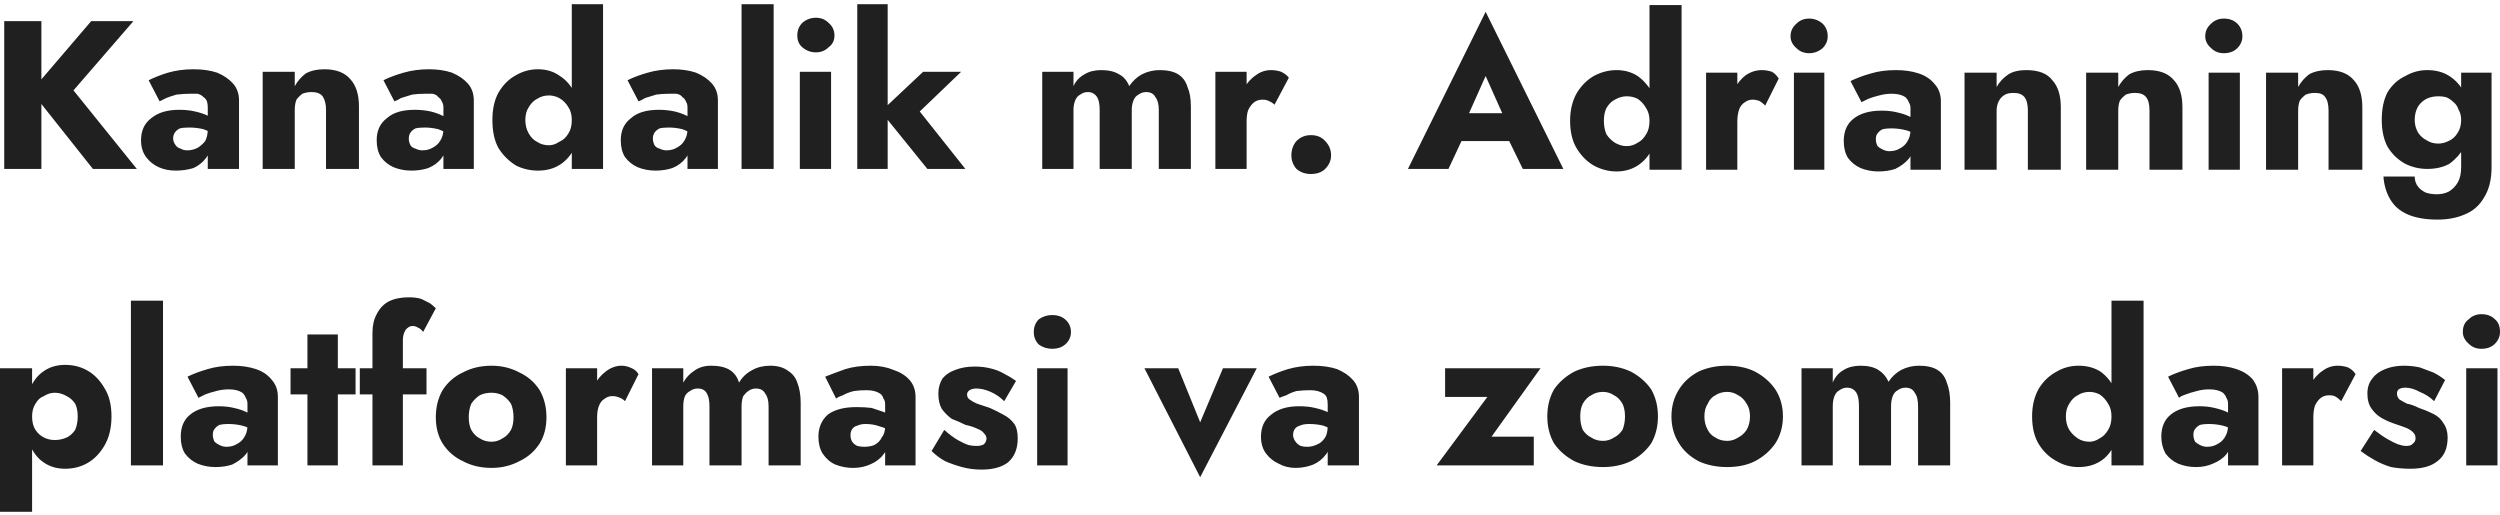 <svg width="296" height="61" viewBox="0 0 296 61" fill="none" xmlns="http://www.w3.org/2000/svg">
<path d="M4.9 2.5H0.5V20H4.9V2.5ZM15.8 2.5H10.8L3.7 10.8L11 20H16.2L8.7 10.7L15.8 2.5ZM20.5 16.4C20.5 16.133 20.567 15.9 20.7 15.7C20.833 15.5 21.033 15.333 21.3 15.2C21.567 15.133 21.933 15.1 22.4 15.1C23 15.1 23.567 15.167 24.1 15.3C24.633 15.5 25.1 15.733 25.5 16V14.3C25.3 14.1 25 13.9 24.6 13.7C24.2 13.5 23.7 13.333 23.1 13.2C22.567 13.067 21.933 13 21.2 13C19.8 13 18.7 13.333 17.9 14C17.1 14.6 16.7 15.467 16.7 16.6C16.7 17.4 16.9 18.067 17.3 18.6C17.7 19.133 18.2 19.533 18.8 19.8C19.4 20.067 20.067 20.2 20.8 20.2C21.533 20.2 22.233 20.1 22.9 19.9C23.5 19.633 24 19.233 24.4 18.7C24.8 18.167 25 17.533 25 16.8L24.6 15.3C24.6 15.833 24.5 16.3 24.3 16.7C24.033 17.033 23.733 17.3 23.4 17.5C23 17.7 22.6 17.8 22.2 17.8C21.867 17.8 21.6 17.733 21.4 17.6C21.133 17.533 20.933 17.4 20.8 17.2C20.6 16.933 20.5 16.667 20.5 16.4ZM17.6 9.5L18.9 12C19.033 11.933 19.3 11.8 19.7 11.6C20.033 11.467 20.433 11.333 20.9 11.2C21.433 11.133 21.967 11.1 22.5 11.1C22.833 11.1 23.133 11.1 23.4 11.1C23.667 11.167 23.9 11.3 24.1 11.5C24.3 11.633 24.433 11.8 24.5 12C24.567 12.2 24.6 12.433 24.6 12.7V20H28.3V11.9C28.3 11.1 28.067 10.433 27.6 9.9C27.133 9.367 26.5 8.933 25.7 8.6C24.9 8.333 23.967 8.2 22.9 8.2C21.833 8.2 20.833 8.333 19.9 8.6C19.033 8.867 18.267 9.167 17.6 9.5ZM38.6 13V20H42.5V12.6C42.5 11.2 42.167 10.133 41.5 9.4C40.833 8.6 39.8 8.2 38.4 8.2C37.533 8.2 36.8 8.367 36.2 8.7C35.667 9.1 35.233 9.6 34.9 10.2V8.5H31.1V20H34.9V13C34.9 12.533 34.967 12.133 35.1 11.8C35.3 11.533 35.533 11.3 35.8 11.1C36.133 10.967 36.5 10.9 36.9 10.9C37.5 10.9 37.933 11.067 38.2 11.4C38.467 11.8 38.6 12.333 38.6 13ZM48.4 16.4C48.4 16.133 48.467 15.9 48.6 15.7C48.733 15.5 48.933 15.333 49.2 15.2C49.467 15.133 49.833 15.1 50.3 15.1C50.833 15.1 51.367 15.167 51.9 15.3C52.433 15.5 52.9 15.733 53.3 16V14.3C53.1 14.1 52.8 13.9 52.4 13.7C52 13.5 51.533 13.333 51 13.2C50.4 13.067 49.767 13 49.1 13C47.633 13 46.533 13.333 45.8 14C45 14.6 44.6 15.467 44.6 16.6C44.6 17.4 44.767 18.067 45.1 18.6C45.5 19.133 46 19.533 46.6 19.8C47.267 20.067 47.967 20.2 48.7 20.2C49.433 20.2 50.1 20.1 50.7 19.9C51.367 19.633 51.9 19.233 52.3 18.7C52.7 18.167 52.9 17.533 52.9 16.8L52.5 15.3C52.5 15.833 52.367 16.3 52.1 16.7C51.9 17.033 51.6 17.3 51.2 17.5C50.867 17.7 50.467 17.8 50 17.8C49.733 17.8 49.467 17.733 49.2 17.6C48.933 17.533 48.733 17.4 48.6 17.2C48.467 16.933 48.4 16.667 48.4 16.4ZM45.4 9.5L46.7 12C46.9 11.933 47.167 11.8 47.5 11.6C47.9 11.467 48.333 11.333 48.8 11.2C49.267 11.133 49.767 11.1 50.3 11.1C50.633 11.1 50.933 11.1 51.2 11.1C51.533 11.167 51.767 11.3 51.9 11.5C52.1 11.633 52.233 11.8 52.3 12C52.433 12.2 52.5 12.433 52.5 12.7V20H56.1V11.9C56.1 11.1 55.867 10.433 55.4 9.9C54.933 9.367 54.3 8.933 53.5 8.6C52.7 8.333 51.8 8.2 50.8 8.2C49.733 8.2 48.733 8.333 47.8 8.6C46.867 8.867 46.067 9.167 45.4 9.5ZM71.4 0.5H67.7V20H71.4V0.5ZM58.3 14.2C58.3 15.533 58.533 16.633 59 17.5C59.533 18.367 60.233 19.067 61.1 19.6C61.9 20 62.767 20.2 63.7 20.2C64.7 20.2 65.567 19.967 66.3 19.5C67.033 19.033 67.633 18.333 68.1 17.4C68.5 16.533 68.7 15.467 68.7 14.2C68.7 13 68.5 11.967 68.1 11.1C67.633 10.167 67.033 9.467 66.3 9C65.567 8.467 64.7 8.2 63.7 8.2C62.767 8.2 61.9 8.433 61.1 8.9C60.233 9.367 59.533 10.067 59 11C58.533 11.867 58.3 12.933 58.3 14.2ZM62.2 14.2C62.2 13.6 62.333 13.1 62.6 12.7C62.867 12.233 63.2 11.9 63.6 11.7C64 11.433 64.467 11.3 65 11.3C65.4 11.3 65.8 11.4 66.2 11.6C66.667 11.867 67.033 12.233 67.3 12.7C67.567 13.1 67.7 13.6 67.7 14.2C67.7 14.867 67.567 15.4 67.3 15.8C67.033 16.267 66.667 16.6 66.2 16.8C65.8 17.067 65.4 17.2 65 17.2C64.467 17.2 64 17.067 63.6 16.8C63.2 16.6 62.867 16.267 62.6 15.8C62.333 15.333 62.2 14.8 62.2 14.2ZM77.3 16.4C77.3 16.133 77.367 15.9 77.5 15.7C77.633 15.5 77.833 15.333 78.1 15.2C78.367 15.133 78.733 15.1 79.2 15.1C79.733 15.1 80.267 15.167 80.8 15.3C81.333 15.5 81.8 15.733 82.2 16V14.3C82 14.1 81.7 13.9 81.3 13.7C80.9 13.5 80.433 13.333 79.9 13.2C79.3 13.067 78.667 13 78 13C76.533 13 75.433 13.333 74.7 14C73.9 14.6 73.5 15.467 73.5 16.6C73.5 17.4 73.667 18.067 74 18.6C74.4 19.133 74.9 19.533 75.5 19.8C76.167 20.067 76.867 20.2 77.6 20.2C78.333 20.2 79 20.1 79.6 19.9C80.267 19.633 80.8 19.233 81.2 18.7C81.6 18.167 81.8 17.533 81.8 16.8L81.4 15.3C81.4 15.833 81.267 16.3 81 16.7C80.8 17.033 80.5 17.3 80.1 17.5C79.767 17.7 79.367 17.8 78.9 17.8C78.633 17.8 78.367 17.733 78.1 17.6C77.833 17.533 77.633 17.4 77.5 17.2C77.367 16.933 77.3 16.667 77.3 16.4ZM74.3 9.5L75.6 12C75.8 11.933 76.067 11.8 76.4 11.6C76.8 11.467 77.233 11.333 77.7 11.2C78.167 11.133 78.667 11.1 79.2 11.1C79.533 11.1 79.833 11.1 80.1 11.1C80.433 11.167 80.667 11.3 80.8 11.5C81 11.633 81.133 11.8 81.2 12C81.333 12.2 81.4 12.433 81.4 12.7V20H85V11.9C85 11.1 84.767 10.433 84.3 9.9C83.833 9.367 83.2 8.933 82.4 8.6C81.6 8.333 80.7 8.2 79.7 8.2C78.633 8.2 77.633 8.333 76.7 8.6C75.767 8.867 74.967 9.167 74.3 9.5ZM91.6 0.5H87.8V20H91.6V0.5ZM94.4 4.2C94.4 4.8 94.6 5.267 95 5.6C95.467 6 96 6.2 96.6 6.2C97.2 6.2 97.7 6 98.1 5.6C98.567 5.267 98.8 4.8 98.8 4.2C98.8 3.6 98.567 3.1 98.1 2.7C97.7 2.3 97.2 2.1 96.6 2.1C96 2.1 95.467 2.3 95 2.7C94.6 3.1 94.4 3.6 94.4 4.2ZM98.4 8.5H94.7V20H98.4V8.5ZM105.1 0.5H101.5V20H105.1V0.5ZM113.8 8.5H109.3L104.3 13.2L109.8 20H114.3L108.9 13.2L113.8 8.5ZM141 20V12.6C141 11.667 140.867 10.9 140.6 10.3C140.4 9.633 140.033 9.133 139.5 8.8C138.967 8.467 138.233 8.3 137.3 8.3C136.567 8.3 135.867 8.467 135.2 8.8C134.6 9.133 134.1 9.6 133.7 10.2C133.433 9.533 133.033 9.067 132.5 8.8C131.967 8.467 131.267 8.3 130.4 8.3C129.6 8.3 128.933 8.467 128.4 8.8C127.8 9.133 127.367 9.6 127.1 10.2V8.5H123.4V20H127.1V13C127.1 12.6 127.167 12.233 127.3 11.9C127.433 11.567 127.633 11.333 127.9 11.2C128.167 11 128.467 10.9 128.8 10.9C129.267 10.9 129.633 11.1 129.9 11.5C130.1 11.833 130.2 12.333 130.2 13V20H134V13C134 12.6 134.067 12.233 134.2 11.9C134.333 11.567 134.533 11.333 134.8 11.2C135.067 11 135.367 10.9 135.7 10.9C136.233 10.9 136.6 11.1 136.8 11.5C137.067 11.833 137.2 12.333 137.2 13V20H141ZM147.6 20V8.5H143.9V20H147.6ZM150.9 12.4L152.6 9.2C152.4 8.933 152.1 8.7 151.7 8.5C151.3 8.367 150.9 8.3 150.5 8.3C149.833 8.3 149.233 8.5 148.7 8.9C148.1 9.3 147.6 9.867 147.2 10.6C146.867 11.333 146.7 12.133 146.7 13L147.6 14.4C147.6 13.8 147.667 13.333 147.8 13C148 12.6 148.233 12.3 148.5 12.1C148.767 11.9 149.1 11.8 149.5 11.8C149.833 11.8 150.1 11.867 150.3 12C150.5 12.067 150.7 12.2 150.9 12.4ZM152.9 18.4C152.9 19 153.1 19.533 153.5 20C153.967 20.4 154.533 20.6 155.2 20.6C155.933 20.6 156.5 20.4 156.9 20C157.367 19.533 157.6 19 157.6 18.4C157.6 17.733 157.367 17.167 156.9 16.7C156.5 16.233 155.933 16 155.2 16C154.533 16 153.967 16.233 153.5 16.7C153.1 17.167 152.9 17.733 152.9 18.4ZM171.6 13.4L171.3 16.7H180.6L180.3 13.4H171.6ZM173.4 14.6L175.9 9L178.4 14.6L178.2 15.7L180.3 20H185.1L175.9 1.4L166.7 20H171.5L173.6 15.5L173.4 14.6ZM199.1 0.6H195.3V20.1H199.1V0.6ZM185.9 14.3C185.9 15.633 186.167 16.733 186.7 17.6C187.233 18.467 187.9 19.133 188.7 19.6C189.567 20.067 190.467 20.3 191.4 20.3C192.333 20.3 193.167 20.067 193.9 19.6C194.633 19.133 195.233 18.433 195.7 17.5C196.1 16.633 196.3 15.567 196.3 14.3C196.3 13.1 196.1 12.033 195.7 11.1C195.233 10.233 194.633 9.533 193.9 9C193.167 8.533 192.333 8.3 191.4 8.3C190.467 8.3 189.567 8.533 188.7 9C187.9 9.467 187.233 10.133 186.7 11C186.167 11.933 185.9 13.033 185.9 14.3ZM189.9 14.3C189.9 13.7 190 13.2 190.2 12.8C190.467 12.333 190.8 12 191.2 11.8C191.667 11.533 192.133 11.4 192.6 11.4C193.067 11.4 193.5 11.5 193.9 11.7C194.3 11.967 194.633 12.333 194.9 12.8C195.167 13.2 195.3 13.7 195.3 14.3C195.3 14.967 195.167 15.5 194.9 15.9C194.633 16.367 194.3 16.7 193.9 16.9C193.5 17.167 193.067 17.3 192.6 17.3C192.133 17.3 191.667 17.167 191.2 16.9C190.8 16.633 190.467 16.3 190.2 15.9C190 15.433 189.9 14.9 189.9 14.3ZM205.7 20.1V8.6H202V20.1H205.7ZM209 12.5L210.6 9.3C210.4 8.967 210.133 8.7 209.8 8.5C209.4 8.367 209 8.3 208.6 8.3C207.933 8.3 207.3 8.5 206.7 8.9C206.167 9.3 205.7 9.867 205.3 10.6C204.967 11.333 204.8 12.167 204.8 13.1L205.7 14.4C205.7 13.867 205.767 13.4 205.9 13C206.033 12.6 206.267 12.3 206.6 12.1C206.867 11.9 207.167 11.8 207.5 11.8C207.833 11.8 208.133 11.867 208.4 12C208.6 12.133 208.8 12.3 209 12.5ZM212 4.3C212 4.833 212.233 5.3 212.7 5.7C213.1 6.1 213.6 6.3 214.2 6.3C214.8 6.3 215.333 6.1 215.8 5.7C216.2 5.3 216.4 4.833 216.4 4.3C216.4 3.7 216.2 3.2 215.8 2.8C215.333 2.4 214.8 2.2 214.2 2.2C213.6 2.2 213.1 2.4 212.7 2.8C212.233 3.2 212 3.7 212 4.3ZM216 8.6H212.4V20.1H216V8.6ZM222.1 16.5C222.1 16.167 222.167 15.933 222.3 15.8C222.433 15.6 222.633 15.433 222.9 15.3C223.167 15.233 223.5 15.2 223.9 15.2C224.5 15.2 225.067 15.267 225.6 15.4C226.133 15.533 226.6 15.767 227 16.1V14.4C226.8 14.2 226.5 14 226.1 13.8C225.7 13.6 225.2 13.433 224.6 13.3C224.067 13.167 223.467 13.1 222.8 13.1C221.333 13.1 220.2 13.433 219.4 14.1C218.667 14.7 218.3 15.567 218.3 16.7C218.3 17.5 218.467 18.167 218.8 18.7C219.2 19.233 219.7 19.633 220.3 19.9C220.967 20.167 221.667 20.3 222.4 20.3C223.133 20.3 223.8 20.2 224.4 20C225.067 19.667 225.6 19.267 226 18.8C226.4 18.267 226.6 17.633 226.6 16.9L226.2 15.4C226.2 15.933 226.067 16.4 225.8 16.8C225.6 17.133 225.3 17.4 224.9 17.6C224.567 17.8 224.167 17.9 223.7 17.9C223.433 17.9 223.167 17.833 222.9 17.7C222.633 17.567 222.433 17.433 222.3 17.3C222.167 17.033 222.1 16.767 222.1 16.5ZM219.1 9.6L220.4 12.1C220.533 12.033 220.8 11.9 221.2 11.7C221.533 11.567 221.967 11.433 222.5 11.3C222.967 11.167 223.467 11.1 224 11.1C224.333 11.1 224.633 11.133 224.9 11.2C225.167 11.267 225.4 11.367 225.6 11.5C225.8 11.7 225.933 11.9 226 12.1C226.133 12.3 226.2 12.533 226.2 12.8V20.1H229.8V12C229.8 11.2 229.567 10.533 229.1 10C228.633 9.4 228 8.967 227.2 8.7C226.4 8.433 225.5 8.3 224.5 8.3C223.367 8.3 222.367 8.433 221.5 8.7C220.567 8.967 219.767 9.267 219.1 9.6ZM240.1 13.1V20.1H244V12.7C244 11.3 243.667 10.233 243 9.5C242.4 8.7 241.367 8.3 239.9 8.3C239.033 8.3 238.333 8.467 237.8 8.8C237.2 9.2 236.733 9.7 236.4 10.3V8.6H232.6V20.1H236.4V13.1C236.4 12.633 236.5 12.233 236.7 11.9C236.833 11.633 237.067 11.4 237.4 11.2C237.667 11.067 238 11 238.4 11C239 11 239.433 11.167 239.7 11.5C239.967 11.833 240.1 12.367 240.1 13.1ZM254.5 13.1V20.1H258.4V12.7C258.4 11.3 258.067 10.233 257.4 9.5C256.733 8.7 255.7 8.3 254.3 8.3C253.433 8.3 252.7 8.467 252.1 8.8C251.567 9.2 251.133 9.7 250.8 10.3V8.6H247V20.1H250.8V13.1C250.8 12.633 250.867 12.233 251 11.9C251.2 11.633 251.433 11.4 251.7 11.2C252.033 11.067 252.4 11 252.8 11C253.4 11 253.833 11.167 254.1 11.5C254.367 11.833 254.5 12.367 254.5 13.1ZM261.1 4.3C261.1 4.833 261.333 5.3 261.8 5.7C262.2 6.1 262.7 6.3 263.3 6.3C263.967 6.3 264.5 6.1 264.9 5.7C265.3 5.3 265.5 4.833 265.5 4.3C265.5 3.7 265.3 3.2 264.9 2.8C264.5 2.4 263.967 2.2 263.3 2.2C262.7 2.2 262.2 2.4 261.8 2.8C261.333 3.2 261.1 3.7 261.1 4.3ZM265.2 8.6H261.5V20.1H265.2V8.6ZM275.7 13.1V20.1H279.7V12.7C279.7 11.3 279.367 10.233 278.7 9.5C278.033 8.7 277 8.3 275.6 8.3C274.733 8.3 274 8.467 273.4 8.8C272.867 9.2 272.433 9.7 272.1 10.3V8.6H268.3V20.1H272.1V13.1C272.1 12.633 272.167 12.233 272.3 11.9C272.5 11.633 272.733 11.4 273 11.2C273.333 11.067 273.7 11 274.1 11C274.7 11 275.1 11.167 275.3 11.5C275.567 11.833 275.7 12.367 275.7 13.1ZM285.9 20.9H282.2C282.267 21.9 282.533 22.8 283 23.6C283.467 24.4 284.167 25 285.1 25.4C286.033 25.8 287.2 26 288.6 26C289.8 26 290.867 25.8 291.8 25.4C292.8 25 293.567 24.333 294.1 23.4C294.7 22.467 295 21.267 295 19.8V8.6H291.4V19.8C291.4 20.533 291.267 21.133 291 21.6C290.733 22.067 290.367 22.433 289.9 22.7C289.5 22.9 289.033 23 288.5 23C288.033 23 287.6 22.933 287.2 22.8C286.8 22.6 286.5 22.367 286.3 22.1C286.033 21.767 285.9 21.367 285.9 20.9ZM282 14.2C282 15.467 282.233 16.533 282.7 17.4C283.233 18.267 283.933 18.933 284.8 19.4C285.6 19.8 286.467 20 287.4 20C288.4 20 289.267 19.8 290 19.4C290.733 18.867 291.333 18.2 291.8 17.4C292.2 16.467 292.4 15.4 292.4 14.2C292.4 12.933 292.2 11.867 291.8 11C291.333 10.133 290.733 9.467 290 9C289.267 8.533 288.4 8.3 287.4 8.3C286.467 8.3 285.6 8.533 284.8 9C283.933 9.4 283.233 10.033 282.7 10.9C282.233 11.767 282 12.867 282 14.2ZM285.9 14.2C285.9 13.6 286.033 13.067 286.3 12.6C286.567 12.2 286.9 11.9 287.3 11.7C287.7 11.5 288.167 11.4 288.7 11.4C289.033 11.4 289.333 11.433 289.6 11.5C289.933 11.633 290.233 11.833 290.5 12.1C290.767 12.3 290.967 12.6 291.1 13C291.3 13.333 291.4 13.733 291.4 14.2C291.4 14.8 291.267 15.3 291 15.7C290.733 16.167 290.367 16.5 289.9 16.7C289.5 16.9 289.1 17 288.7 17C288.167 17 287.7 16.867 287.3 16.6C286.9 16.4 286.567 16.1 286.3 15.7C286.033 15.233 285.9 14.733 285.9 14.2ZM0 60.6H3.8V43.6H0V60.6ZM13.2 49.3C13.2 47.967 12.933 46.867 12.4 46C11.867 45.067 11.2 44.367 10.4 43.9C9.6 43.433 8.7 43.2 7.7 43.2C6.7 43.2 5.833 43.467 5.1 44C4.433 44.467 3.9 45.167 3.5 46.1C3.1 47.033 2.9 48.1 2.9 49.3C2.9 50.567 3.1 51.667 3.5 52.6C3.9 53.533 4.433 54.233 5.1 54.7C5.833 55.233 6.7 55.5 7.7 55.5C8.7 55.5 9.6 55.267 10.4 54.8C11.2 54.333 11.867 53.633 12.4 52.7C12.933 51.767 13.2 50.633 13.2 49.3ZM9.2 49.3C9.2 49.9 9.1 50.433 8.9 50.9C8.633 51.3 8.3 51.6 7.9 51.8C7.433 52 6.967 52.1 6.5 52.1C6.033 52.1 5.6 52 5.2 51.8C4.8 51.6 4.467 51.3 4.2 50.9C3.933 50.5 3.8 49.967 3.8 49.3C3.8 48.7 3.933 48.2 4.2 47.8C4.467 47.333 4.8 47.033 5.2 46.9C5.6 46.633 6.033 46.5 6.5 46.5C6.967 46.5 7.433 46.633 7.9 46.9C8.3 47.1 8.633 47.4 8.9 47.8C9.1 48.2 9.2 48.7 9.2 49.3ZM19.3 35.6H15.5V55.1H19.3V35.6ZM25.2 51.5C25.2 51.167 25.267 50.933 25.4 50.8C25.533 50.6 25.733 50.433 26 50.3C26.267 50.233 26.6 50.2 27 50.2C27.6 50.2 28.167 50.267 28.7 50.4C29.233 50.533 29.7 50.767 30.1 51.1V49.4C29.9 49.2 29.6 49 29.2 48.8C28.8 48.6 28.3 48.433 27.7 48.3C27.167 48.167 26.567 48.1 25.9 48.1C24.433 48.1 23.3 48.433 22.5 49.1C21.767 49.7 21.4 50.567 21.4 51.7C21.4 52.5 21.567 53.167 21.9 53.7C22.3 54.233 22.8 54.633 23.4 54.9C24.067 55.167 24.767 55.3 25.5 55.3C26.233 55.3 26.9 55.2 27.5 55C28.167 54.667 28.7 54.267 29.1 53.8C29.5 53.267 29.7 52.633 29.7 51.9L29.3 50.4C29.3 50.933 29.167 51.4 28.9 51.8C28.7 52.133 28.4 52.4 28 52.6C27.667 52.8 27.267 52.9 26.8 52.9C26.533 52.9 26.267 52.833 26 52.7C25.733 52.567 25.533 52.433 25.4 52.3C25.267 52.033 25.2 51.767 25.2 51.5ZM22.2 44.6L23.5 47.1C23.633 47.033 23.9 46.9 24.3 46.7C24.633 46.567 25.067 46.433 25.6 46.3C26.067 46.167 26.567 46.1 27.1 46.1C27.433 46.1 27.733 46.133 28 46.2C28.267 46.267 28.5 46.367 28.7 46.5C28.9 46.7 29.033 46.9 29.1 47.1C29.233 47.3 29.3 47.533 29.3 47.8V55.1H32.9V47C32.9 46.2 32.667 45.533 32.2 45C31.733 44.4 31.1 43.967 30.3 43.7C29.5 43.433 28.6 43.3 27.6 43.3C26.467 43.3 25.467 43.433 24.6 43.7C23.667 43.967 22.867 44.267 22.2 44.6ZM42.1 43.6H34.4V46.7H42.1V43.6ZM40 39.6H36.4V55.1H40V39.6ZM50.5 43.6H42.6V46.7H50.5V43.6ZM50.1 39.3L51.6 36.5C51.4 36.3 51.167 36.1 50.9 35.9C50.633 35.767 50.3 35.6 49.9 35.4C49.5 35.267 49 35.2 48.4 35.2C47.467 35.2 46.667 35.367 46 35.7C45.4 36.033 44.933 36.533 44.6 37.2C44.267 37.8 44.1 38.533 44.1 39.4V55.1H47.7V40.3C47.7 39.9 47.767 39.567 47.9 39.3C47.967 39.1 48.1 38.933 48.3 38.8C48.433 38.667 48.633 38.6 48.9 38.6C49.1 38.6 49.3 38.667 49.5 38.8C49.7 38.867 49.9 39.033 50.1 39.3ZM51.6 49.4C51.6 50.6 51.867 51.633 52.4 52.5C53 53.433 53.8 54.133 54.8 54.6C55.8 55.133 56.933 55.4 58.2 55.4C59.4 55.4 60.5 55.133 61.5 54.6C62.5 54.133 63.3 53.433 63.9 52.5C64.433 51.633 64.7 50.6 64.7 49.4C64.7 48.2 64.433 47.133 63.9 46.2C63.3 45.267 62.5 44.567 61.5 44.1C60.5 43.567 59.4 43.3 58.2 43.3C56.933 43.3 55.8 43.567 54.8 44.1C53.8 44.567 53 45.267 52.4 46.2C51.867 47.133 51.6 48.2 51.6 49.4ZM55.5 49.4C55.5 48.8 55.6 48.267 55.8 47.8C56.067 47.4 56.4 47.067 56.8 46.8C57.2 46.6 57.667 46.5 58.2 46.5C58.667 46.5 59.1 46.6 59.5 46.8C59.9 47.067 60.233 47.4 60.5 47.8C60.7 48.267 60.8 48.8 60.8 49.4C60.8 50 60.7 50.5 60.5 50.9C60.233 51.367 59.9 51.7 59.5 51.9C59.1 52.167 58.667 52.3 58.2 52.3C57.667 52.3 57.2 52.167 56.8 51.9C56.4 51.7 56.067 51.367 55.8 50.9C55.6 50.5 55.5 50 55.5 49.4ZM70.7 55.1V43.6H67V55.1H70.7ZM74 47.5L75.6 44.3C75.4 43.967 75.133 43.733 74.8 43.6C74.4 43.4 74 43.3 73.6 43.3C72.933 43.3 72.3 43.533 71.7 44C71.167 44.4 70.7 44.967 70.3 45.7C69.967 46.433 69.8 47.233 69.8 48.1L70.7 49.4C70.7 48.867 70.767 48.433 70.9 48.1C71.033 47.7 71.267 47.4 71.6 47.2C71.867 47 72.167 46.9 72.5 46.9C72.833 46.9 73.133 46.967 73.4 47.1C73.6 47.167 73.8 47.3 74 47.5ZM94.8 55.1V47.7C94.8 46.767 94.667 45.967 94.4 45.3C94.2 44.7 93.833 44.233 93.3 43.9C92.767 43.5 92.067 43.3 91.2 43.3C90.4 43.3 89.7 43.467 89.1 43.8C88.433 44.133 87.9 44.633 87.5 45.3C87.3 44.633 86.933 44.133 86.4 43.8C85.867 43.467 85.133 43.3 84.2 43.3C83.4 43.3 82.733 43.5 82.2 43.9C81.667 44.233 81.233 44.7 80.9 45.3V43.6H77.2V55.1H80.9V48.1C80.9 47.633 80.967 47.233 81.1 46.9C81.233 46.633 81.433 46.433 81.7 46.3C81.967 46.1 82.267 46 82.6 46C83.133 46 83.5 46.2 83.7 46.6C83.9 46.933 84 47.433 84 48.1V55.1H87.8V48.1C87.8 47.633 87.867 47.233 88 46.9C88.2 46.633 88.4 46.433 88.6 46.3C88.867 46.1 89.167 46 89.5 46C90.033 46 90.4 46.2 90.6 46.6C90.867 46.933 91 47.433 91 48.1V55.1H94.8ZM100.7 51.5C100.7 51.233 100.767 51 100.9 50.8C101.033 50.6 101.233 50.467 101.5 50.4C101.767 50.267 102.1 50.2 102.5 50.2C103.1 50.2 103.667 50.3 104.2 50.5C104.733 50.633 105.2 50.867 105.6 51.2V49.5C105.4 49.3 105.1 49.067 104.7 48.8C104.3 48.667 103.8 48.5 103.2 48.3C102.667 48.233 102.067 48.2 101.4 48.2C99.933 48.2 98.8 48.5 98 49.1C97.267 49.767 96.9 50.633 96.9 51.7C96.9 52.5 97.067 53.167 97.4 53.7C97.8 54.3 98.3 54.733 98.9 55C99.567 55.267 100.267 55.4 101 55.4C101.733 55.4 102.4 55.267 103 55C103.667 54.733 104.2 54.333 104.6 53.8C105 53.333 105.2 52.733 105.2 52L104.8 50.5C104.8 51.033 104.667 51.467 104.4 51.8C104.2 52.2 103.9 52.5 103.5 52.7C103.167 52.833 102.767 52.9 102.3 52.9C102.033 52.9 101.767 52.867 101.5 52.8C101.233 52.667 101.033 52.5 100.9 52.3C100.767 52.1 100.7 51.833 100.7 51.5ZM97.7 44.6L99 47.2C99.133 47.067 99.4 46.933 99.8 46.8C100.133 46.6 100.567 46.433 101.1 46.3C101.567 46.233 102.067 46.2 102.6 46.2C102.933 46.2 103.233 46.233 103.5 46.3C103.767 46.367 104 46.467 104.2 46.6C104.4 46.733 104.533 46.933 104.6 47.2C104.733 47.333 104.8 47.567 104.8 47.9V55.1H108.4V47C108.4 46.2 108.167 45.533 107.7 45C107.233 44.467 106.6 44.067 105.8 43.8C105 43.467 104.1 43.3 103.1 43.3C101.967 43.3 100.967 43.433 100.1 43.7C99.167 44.033 98.367 44.333 97.7 44.6ZM111.8 50.9L110.3 53.4C110.767 53.867 111.3 54.267 111.9 54.6C112.5 54.867 113.167 55.1 113.9 55.3C114.633 55.5 115.4 55.6 116.2 55.6C117.6 55.6 118.667 55.3 119.4 54.7C120.133 54.033 120.5 53.1 120.5 51.9C120.5 51.167 120.367 50.6 120.1 50.2C119.767 49.733 119.333 49.367 118.8 49.1C118.333 48.833 117.8 48.567 117.2 48.3C116.6 48.1 116.1 47.933 115.7 47.8C115.367 47.667 115.067 47.5 114.8 47.3C114.6 47.167 114.5 46.967 114.5 46.7C114.5 46.5 114.6 46.333 114.8 46.2C115 46.067 115.267 46 115.6 46C116.133 46 116.7 46.133 117.3 46.4C117.9 46.667 118.433 47.033 118.9 47.5L120.3 45.1C119.833 44.767 119.333 44.467 118.8 44.2C118.333 43.933 117.8 43.733 117.2 43.6C116.667 43.467 116.067 43.4 115.4 43.4C114.533 43.4 113.767 43.533 113.1 43.8C112.5 44 112 44.333 111.6 44.8C111.267 45.333 111.1 45.933 111.1 46.6C111.1 47.333 111.233 47.933 111.5 48.4C111.833 48.867 112.233 49.267 112.7 49.6C113.233 49.8 113.767 50.033 114.3 50.3C114.9 50.433 115.4 50.6 115.8 50.8C116.133 50.933 116.367 51.1 116.5 51.3C116.7 51.5 116.8 51.7 116.8 51.9C116.8 52.167 116.7 52.4 116.5 52.6C116.3 52.733 116 52.8 115.6 52.8C115.333 52.8 115.033 52.767 114.7 52.7C114.3 52.567 113.867 52.367 113.4 52.1C112.933 51.833 112.4 51.433 111.8 50.9ZM122.4 39.3C122.4 39.9 122.6 40.4 123 40.8C123.467 41.133 124 41.3 124.6 41.3C125.2 41.3 125.7 41.133 126.1 40.8C126.567 40.4 126.8 39.9 126.8 39.3C126.8 38.7 126.567 38.2 126.1 37.8C125.7 37.467 125.2 37.3 124.6 37.3C124 37.3 123.467 37.467 123 37.8C122.6 38.2 122.4 38.7 122.4 39.3ZM126.4 43.6H122.8V55.1H126.4V43.6ZM139.5 43.6H135.5L142.1 56.5L148.8 43.6H144.8L142.1 50L139.5 43.6ZM153.1 51.5C153.1 51.233 153.167 51 153.3 50.8C153.433 50.6 153.633 50.467 153.9 50.4C154.167 50.267 154.533 50.2 155 50.2C155.6 50.2 156.167 50.267 156.7 50.4C157.233 50.6 157.7 50.833 158.1 51.1V49.4C157.9 49.2 157.6 49 157.2 48.8C156.8 48.6 156.3 48.433 155.7 48.3C155.167 48.167 154.533 48.1 153.8 48.1C152.4 48.1 151.3 48.433 150.5 49.1C149.7 49.7 149.3 50.567 149.3 51.7C149.3 52.5 149.5 53.167 149.9 53.7C150.3 54.233 150.8 54.633 151.4 54.9C152 55.233 152.667 55.4 153.4 55.4C154.133 55.4 154.833 55.267 155.5 55C156.1 54.733 156.6 54.333 157 53.8C157.4 53.267 157.6 52.633 157.6 51.9L157.2 50.4C157.2 51 157.1 51.467 156.9 51.8C156.633 52.2 156.333 52.467 156 52.6C155.6 52.8 155.2 52.9 154.8 52.9C154.467 52.9 154.2 52.867 154 52.8C153.733 52.667 153.533 52.5 153.4 52.3C153.2 52.033 153.1 51.767 153.1 51.5ZM150.2 44.6L151.5 47.1C151.633 47.033 151.9 46.933 152.3 46.8C152.633 46.6 153.033 46.433 153.5 46.3C154.033 46.233 154.567 46.2 155.1 46.2C155.433 46.2 155.733 46.233 156 46.3C156.267 46.367 156.5 46.467 156.7 46.6C156.9 46.733 157.033 46.9 157.1 47.1C157.167 47.3 157.2 47.567 157.2 47.9V55.1H160.9V47C160.9 46.2 160.667 45.533 160.2 45C159.733 44.467 159.1 44.033 158.3 43.7C157.5 43.433 156.567 43.3 155.5 43.3C154.433 43.3 153.433 43.433 152.5 43.7C151.633 43.967 150.867 44.267 150.2 44.6ZM171.1 47H176.1L170.1 55.1H181.6V51.7H176.6L182.4 43.6H171.1V47ZM183.2 49.3C183.2 50.5 183.467 51.567 184 52.5C184.6 53.367 185.4 54.067 186.4 54.6C187.4 55.067 188.533 55.3 189.8 55.3C191 55.3 192.1 55.067 193.1 54.6C194.1 54.067 194.9 53.367 195.5 52.5C196.033 51.567 196.3 50.5 196.3 49.3C196.3 48.1 196.033 47.033 195.5 46.1C194.9 45.233 194.1 44.533 193.1 44C192.1 43.533 191 43.3 189.8 43.3C188.533 43.3 187.4 43.533 186.4 44C185.4 44.533 184.6 45.233 184 46.1C183.467 47.033 183.2 48.1 183.2 49.3ZM187.1 49.3C187.1 48.7 187.2 48.2 187.4 47.8C187.667 47.333 188 47 188.4 46.8C188.8 46.533 189.267 46.4 189.8 46.4C190.267 46.4 190.7 46.533 191.1 46.8C191.5 47 191.833 47.333 192.1 47.8C192.3 48.2 192.4 48.7 192.4 49.3C192.4 49.9 192.3 50.433 192.1 50.9C191.833 51.3 191.5 51.6 191.1 51.8C190.7 52.067 190.267 52.2 189.8 52.2C189.267 52.2 188.8 52.067 188.4 51.8C188 51.6 187.667 51.3 187.4 50.9C187.2 50.433 187.1 49.9 187.1 49.3ZM197.9 49.3C197.9 50.5 198.2 51.567 198.8 52.5C199.333 53.367 200.1 54.067 201.1 54.6C202.1 55.067 203.233 55.3 204.5 55.3C205.767 55.3 206.867 55.067 207.8 54.6C208.8 54.067 209.6 53.367 210.2 52.5C210.8 51.567 211.1 50.5 211.1 49.3C211.1 48.1 210.8 47.033 210.2 46.1C209.6 45.233 208.8 44.533 207.8 44C206.867 43.533 205.767 43.3 204.5 43.3C203.233 43.3 202.1 43.533 201.1 44C200.1 44.533 199.333 45.233 198.8 46.1C198.2 47.033 197.9 48.1 197.9 49.3ZM201.8 49.3C201.8 48.7 201.933 48.2 202.2 47.8C202.4 47.333 202.7 47 203.1 46.8C203.5 46.533 203.967 46.4 204.5 46.4C204.967 46.4 205.4 46.533 205.8 46.8C206.2 47 206.533 47.333 206.8 47.8C207.067 48.2 207.2 48.7 207.2 49.3C207.2 49.9 207.067 50.433 206.8 50.9C206.533 51.3 206.2 51.6 205.8 51.8C205.4 52.067 204.967 52.2 204.5 52.2C203.967 52.2 203.5 52.067 203.1 51.8C202.7 51.6 202.4 51.3 202.2 50.9C201.933 50.433 201.8 49.9 201.8 49.3ZM230.9 55.1V47.7C230.9 46.767 230.767 45.967 230.5 45.3C230.3 44.633 229.933 44.133 229.4 43.8C228.867 43.467 228.133 43.3 227.2 43.3C226.467 43.3 225.767 43.467 225.1 43.8C224.5 44.133 224 44.6 223.6 45.2C223.333 44.6 222.933 44.133 222.4 43.8C221.867 43.467 221.167 43.3 220.3 43.3C219.5 43.3 218.833 43.467 218.3 43.8C217.7 44.133 217.267 44.633 217 45.3V43.6H213.3V55.1H217V48.1C217 47.633 217.067 47.233 217.2 46.9C217.333 46.567 217.533 46.333 217.8 46.2C218.067 46 218.367 45.9 218.7 45.9C219.167 45.9 219.533 46.1 219.8 46.5C220 46.833 220.1 47.367 220.1 48.1V55.1H223.9V48.1C223.9 47.633 223.967 47.233 224.1 46.9C224.233 46.567 224.433 46.333 224.7 46.2C224.967 46 225.267 45.9 225.6 45.9C226.133 45.9 226.5 46.1 226.7 46.5C226.967 46.833 227.1 47.367 227.1 48.1V55.1H230.9ZM253.8 35.6H250V55.1H253.8V35.6ZM240.6 49.3C240.6 50.633 240.867 51.733 241.4 52.6C241.933 53.467 242.633 54.133 243.5 54.6C244.3 55.067 245.167 55.3 246.1 55.3C247.1 55.3 247.967 55.067 248.7 54.6C249.433 54.133 250 53.433 250.4 52.5C250.867 51.633 251.1 50.567 251.1 49.3C251.1 48.033 250.867 46.967 250.4 46.1C250 45.233 249.433 44.533 248.7 44C247.967 43.533 247.1 43.3 246.1 43.3C245.167 43.3 244.3 43.533 243.5 44C242.633 44.467 241.933 45.133 241.4 46C240.867 46.933 240.6 48.033 240.6 49.3ZM244.6 49.3C244.6 48.7 244.733 48.2 245 47.8C245.267 47.333 245.6 47 246 46.8C246.4 46.533 246.867 46.4 247.4 46.4C247.8 46.4 248.2 46.5 248.6 46.7C249 46.967 249.333 47.333 249.6 47.8C249.867 48.2 250 48.7 250 49.3C250 49.967 249.867 50.5 249.6 50.9C249.333 51.367 249 51.7 248.6 51.9C248.2 52.167 247.8 52.3 247.4 52.3C246.867 52.3 246.4 52.167 246 51.9C245.6 51.633 245.267 51.3 245 50.9C244.733 50.433 244.6 49.9 244.6 49.3ZM259.7 51.5C259.7 51.167 259.767 50.933 259.9 50.8C260.033 50.6 260.233 50.433 260.5 50.3C260.767 50.233 261.1 50.2 261.5 50.2C262.1 50.2 262.667 50.267 263.2 50.4C263.733 50.533 264.2 50.767 264.6 51.1V49.4C264.4 49.2 264.1 49 263.7 48.8C263.3 48.6 262.8 48.433 262.2 48.3C261.667 48.167 261.067 48.1 260.4 48.1C258.933 48.1 257.8 48.433 257 49.1C256.267 49.7 255.9 50.567 255.9 51.7C255.9 52.433 256.067 53.1 256.4 53.7C256.8 54.233 257.3 54.633 257.9 54.9C258.567 55.167 259.267 55.3 260 55.3C260.733 55.3 261.4 55.167 262 54.9C262.667 54.633 263.2 54.267 263.6 53.8C264 53.267 264.2 52.633 264.2 51.9L263.8 50.4C263.8 50.933 263.667 51.4 263.4 51.8C263.2 52.133 262.9 52.4 262.5 52.6C262.167 52.8 261.767 52.9 261.3 52.9C261.033 52.9 260.767 52.833 260.5 52.7C260.233 52.567 260.033 52.433 259.9 52.3C259.767 52.033 259.7 51.767 259.7 51.5ZM256.7 44.6L258 47.1C258.133 46.967 258.4 46.833 258.8 46.7C259.133 46.567 259.567 46.433 260.1 46.3C260.567 46.167 261.067 46.1 261.6 46.1C261.933 46.1 262.233 46.133 262.5 46.2C262.767 46.267 263 46.367 263.2 46.5C263.4 46.7 263.533 46.9 263.6 47.1C263.733 47.3 263.8 47.533 263.8 47.8V55.1H267.4V47C267.4 46.2 267.167 45.5 266.7 44.9C266.233 44.367 265.6 43.967 264.8 43.7C264 43.433 263.1 43.3 262.1 43.3C260.967 43.3 259.967 43.433 259.1 43.7C258.167 43.967 257.367 44.267 256.7 44.6ZM273.9 55.1V43.6H270.2V55.1H273.9ZM277.2 47.5L278.9 44.3C278.7 43.967 278.4 43.7 278 43.5C277.6 43.367 277.2 43.3 276.8 43.3C276.133 43.3 275.533 43.5 275 43.9C274.4 44.3 273.9 44.867 273.5 45.6C273.167 46.333 273 47.167 273 48.1L273.9 49.4C273.9 48.867 273.967 48.4 274.1 48C274.3 47.6 274.533 47.3 274.8 47.1C275.067 46.9 275.4 46.8 275.8 46.8C276.133 46.8 276.4 46.867 276.6 47C276.8 47.133 277 47.3 277.2 47.5ZM281.1 50.9L279.5 53.4C280.033 53.8 280.6 54.167 281.2 54.5C281.8 54.833 282.433 55.1 283.1 55.3C283.833 55.433 284.6 55.5 285.4 55.5C286.8 55.5 287.867 55.2 288.6 54.6C289.4 54 289.8 53.067 289.8 51.8C289.8 51.133 289.633 50.567 289.3 50.1C289.033 49.633 288.633 49.267 288.1 49C287.567 48.733 287 48.5 286.4 48.3C285.867 48.033 285.4 47.867 285 47.8C284.6 47.6 284.3 47.433 284.1 47.3C283.9 47.1 283.8 46.867 283.8 46.6C283.8 46.4 283.867 46.233 284 46.1C284.2 45.967 284.467 45.9 284.8 45.9C285.333 45.9 285.9 46.067 286.5 46.4C287.167 46.667 287.733 47.033 288.2 47.5L289.5 45C289.1 44.667 288.633 44.367 288.1 44.1C287.567 43.9 287.033 43.7 286.5 43.5C285.9 43.367 285.267 43.3 284.6 43.3C283.8 43.3 283.067 43.433 282.4 43.7C281.733 43.967 281.233 44.333 280.9 44.8C280.5 45.267 280.3 45.867 280.3 46.6C280.3 47.333 280.467 47.933 280.8 48.4C281.133 48.867 281.533 49.233 282 49.5C282.467 49.767 283 50 283.6 50.2C284.2 50.4 284.667 50.567 285 50.7C285.4 50.9 285.667 51.1 285.8 51.3C285.933 51.433 286 51.633 286 51.9C286 52.167 285.9 52.367 285.7 52.5C285.567 52.7 285.3 52.8 284.9 52.8C284.633 52.8 284.3 52.733 283.9 52.6C283.567 52.467 283.167 52.267 282.7 52C282.233 51.733 281.7 51.367 281.1 50.9ZM291.6 39.3C291.6 39.833 291.833 40.3 292.3 40.7C292.7 41.1 293.2 41.3 293.8 41.3C294.467 41.3 295 41.1 295.4 40.7C295.8 40.3 296 39.833 296 39.3C296 38.633 295.8 38.133 295.4 37.8C295 37.4 294.467 37.2 293.8 37.2C293.2 37.2 292.7 37.4 292.3 37.8C291.833 38.133 291.6 38.633 291.6 39.3ZM295.7 43.6H292V55.1H295.7V43.6Z" fill="#202020"/>
</svg>
